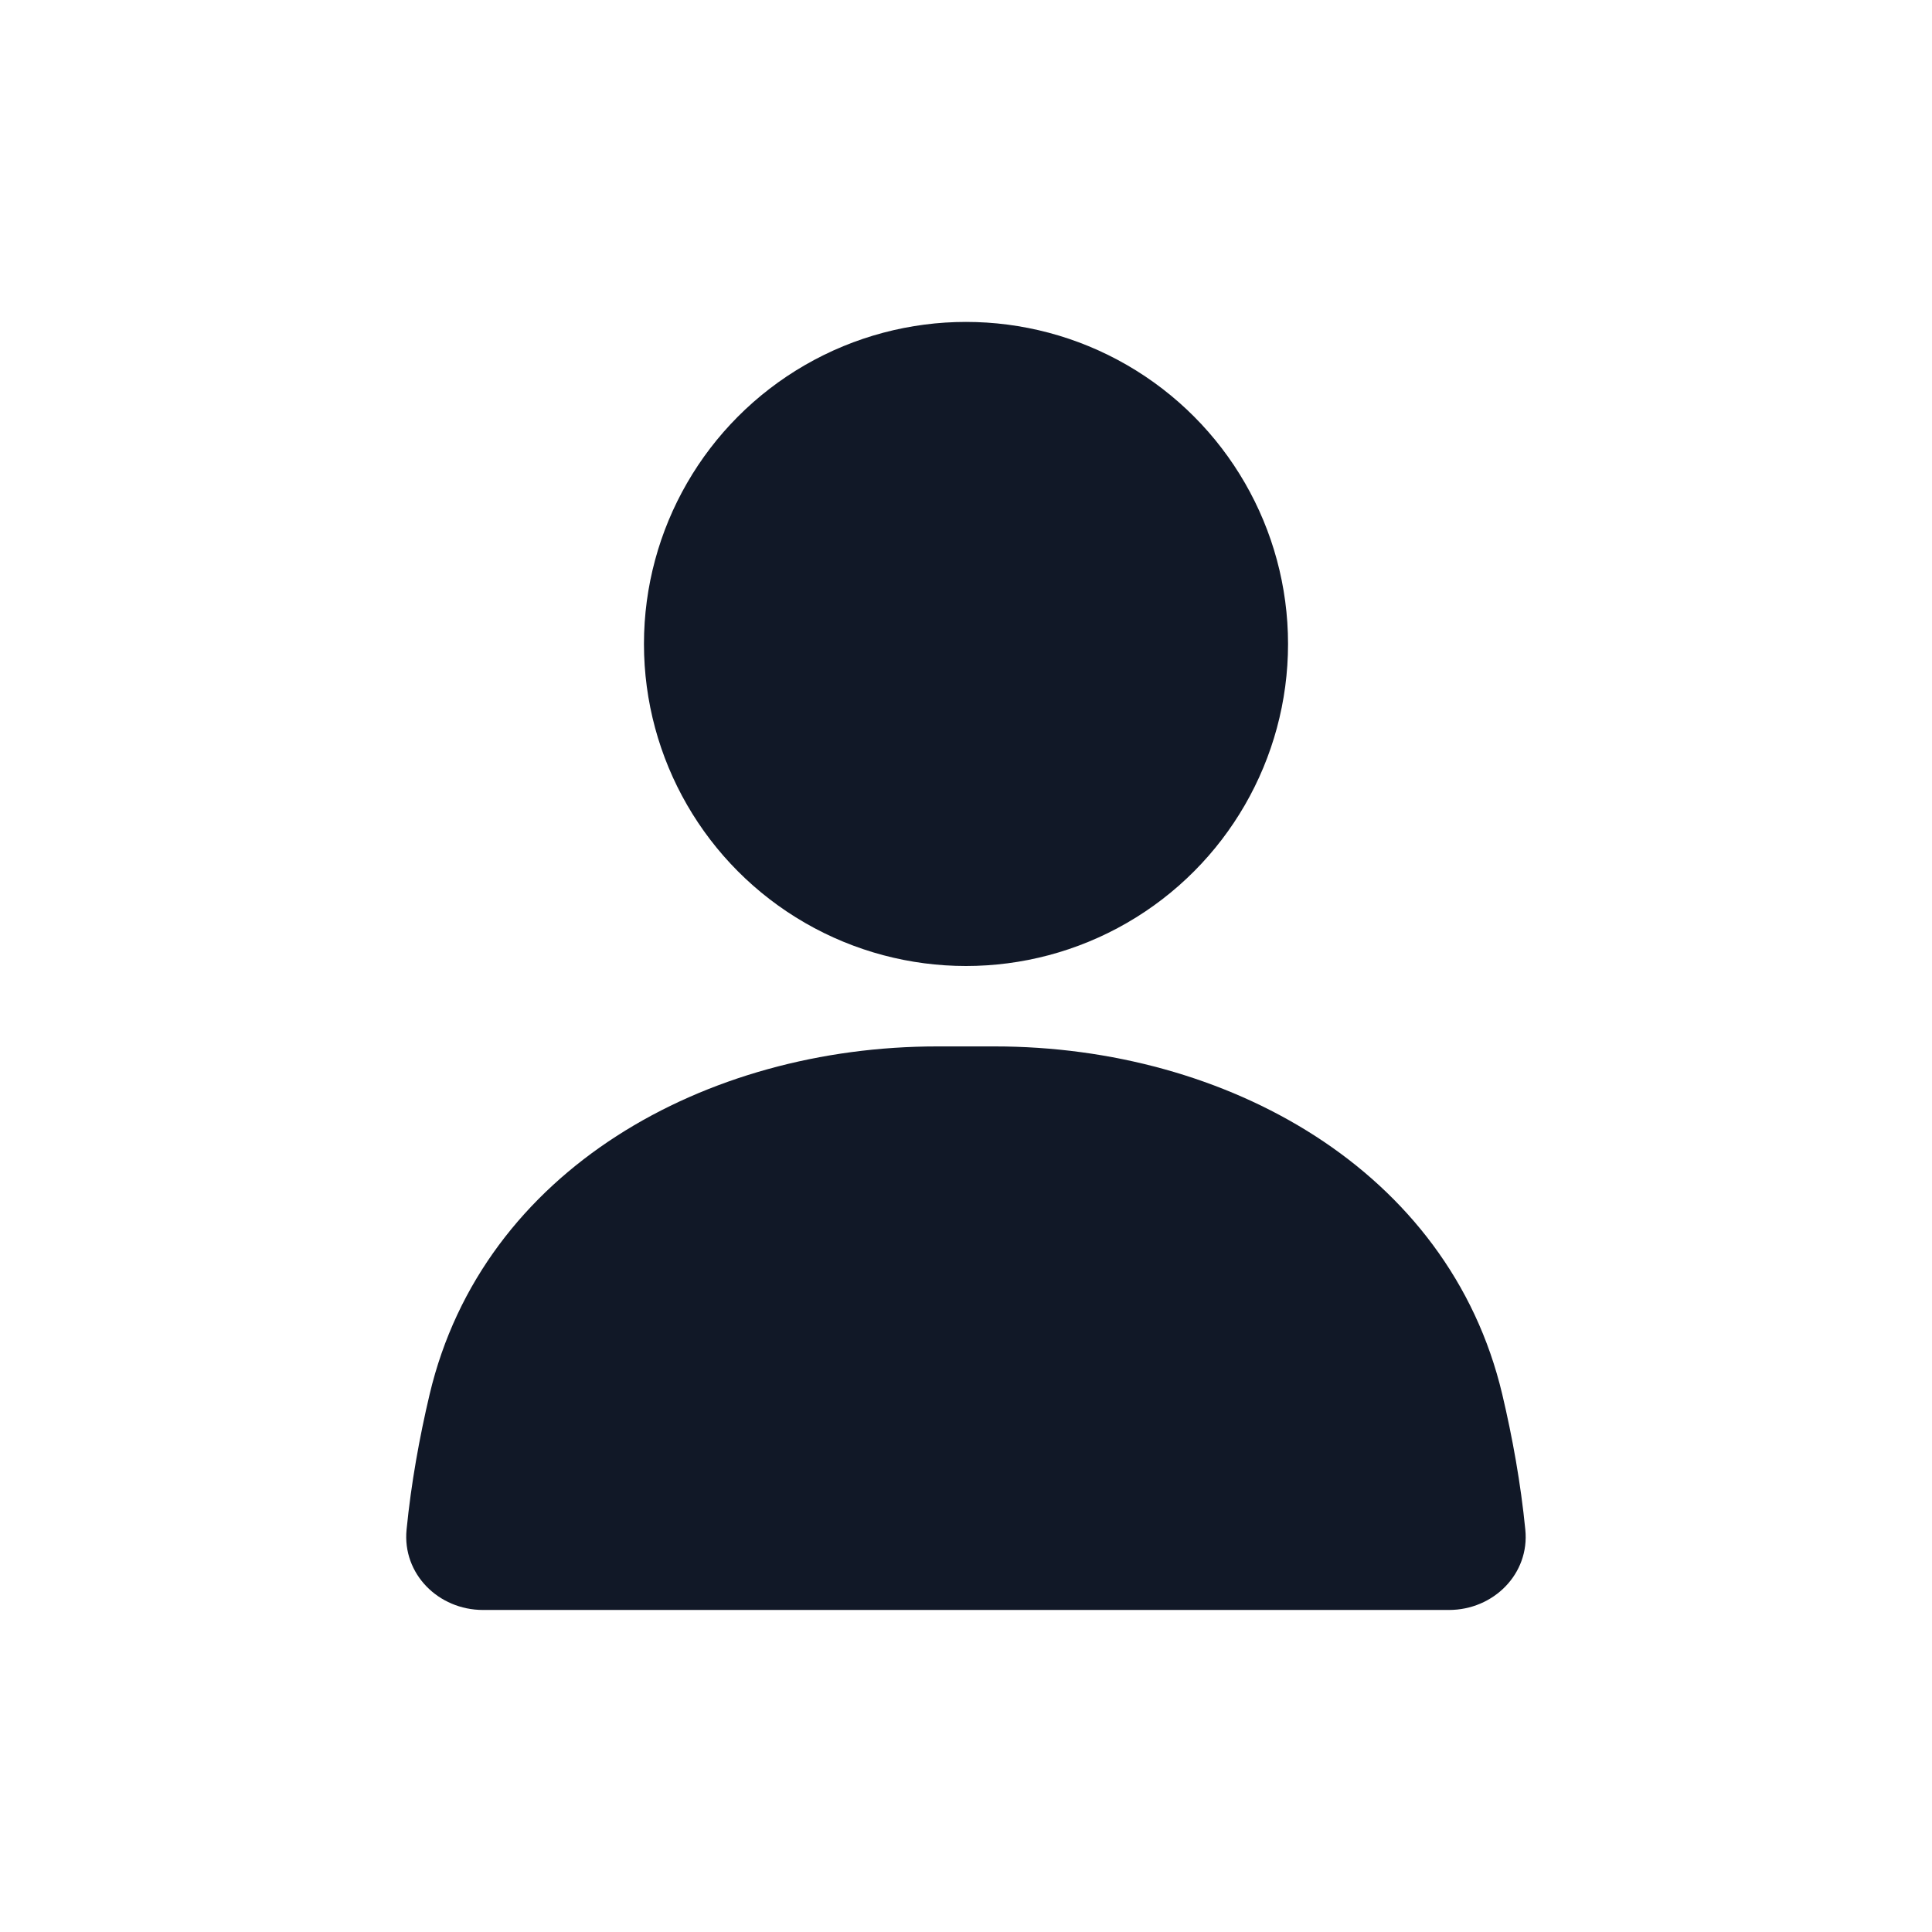 <svg width="16" height="16" viewBox="0 0 16 16" fill="none" xmlns="http://www.w3.org/2000/svg">
<g id="ic/person">
<circle id="Ellipse 46" cx="8" cy="5.333" r="2.667" fill="#111827"/>
<path id="Rectangle 4160" d="M3.558 11.547C3.999 9.684 5.847 8.666 7.761 8.666H8.238C10.152 8.666 12 9.684 12.441 11.547C12.526 11.907 12.594 12.284 12.632 12.668C12.669 13.034 12.368 13.333 12 13.333H4C3.631 13.333 3.331 13.034 3.367 12.668C3.405 12.284 3.473 11.907 3.558 11.547Z" fill="#111827"/>
</g>
</svg>
